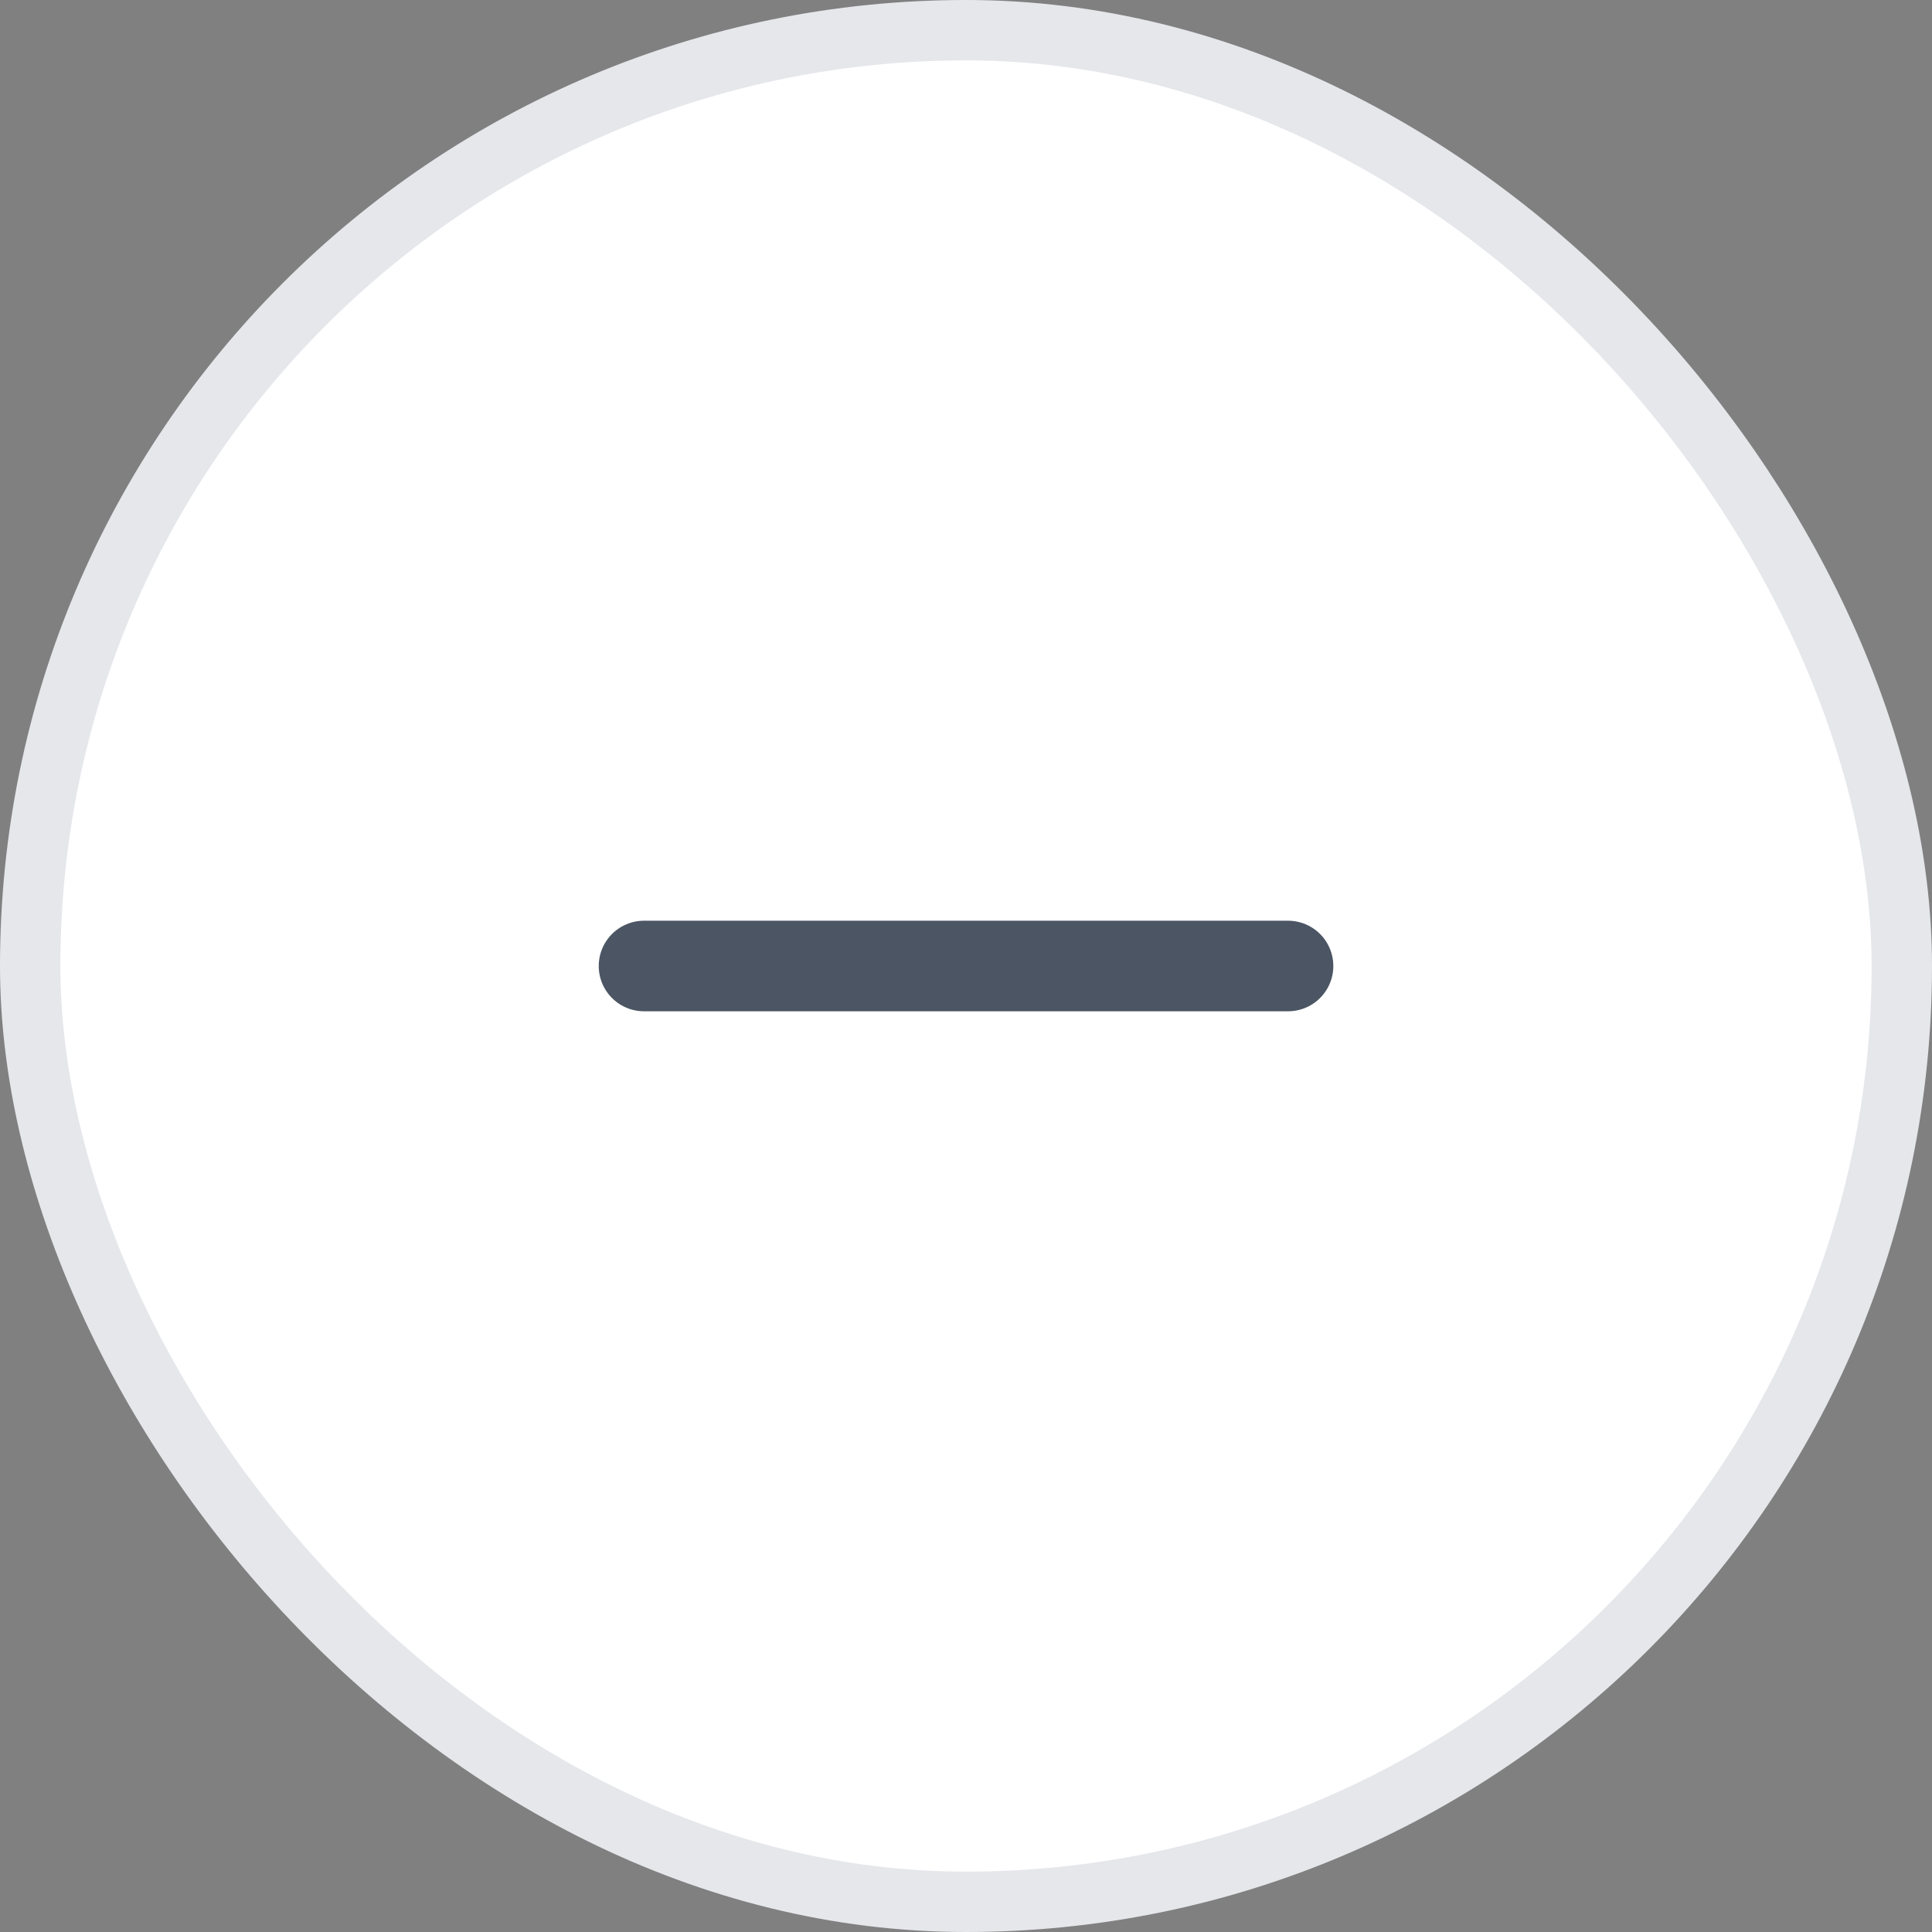 <svg width="32" height="32" viewBox="0 0 32 32" fill="none" xmlns="http://www.w3.org/2000/svg">
<rect x="0" y="0" width="32" height="32" fill="#808080" stroke="none"/>
<rect x="0.5" y="0.5" width="31" height="31" rx="15.5" fill="white"/>
<path d="M10.667 16L21.334 16" stroke="#4B5563" stroke-width="1.5" stroke-linecap="round"/>
<rect x="0.5" y="0.5" width="31" height="31" rx="15.5" stroke="#E5E7EB"/>
</svg>
